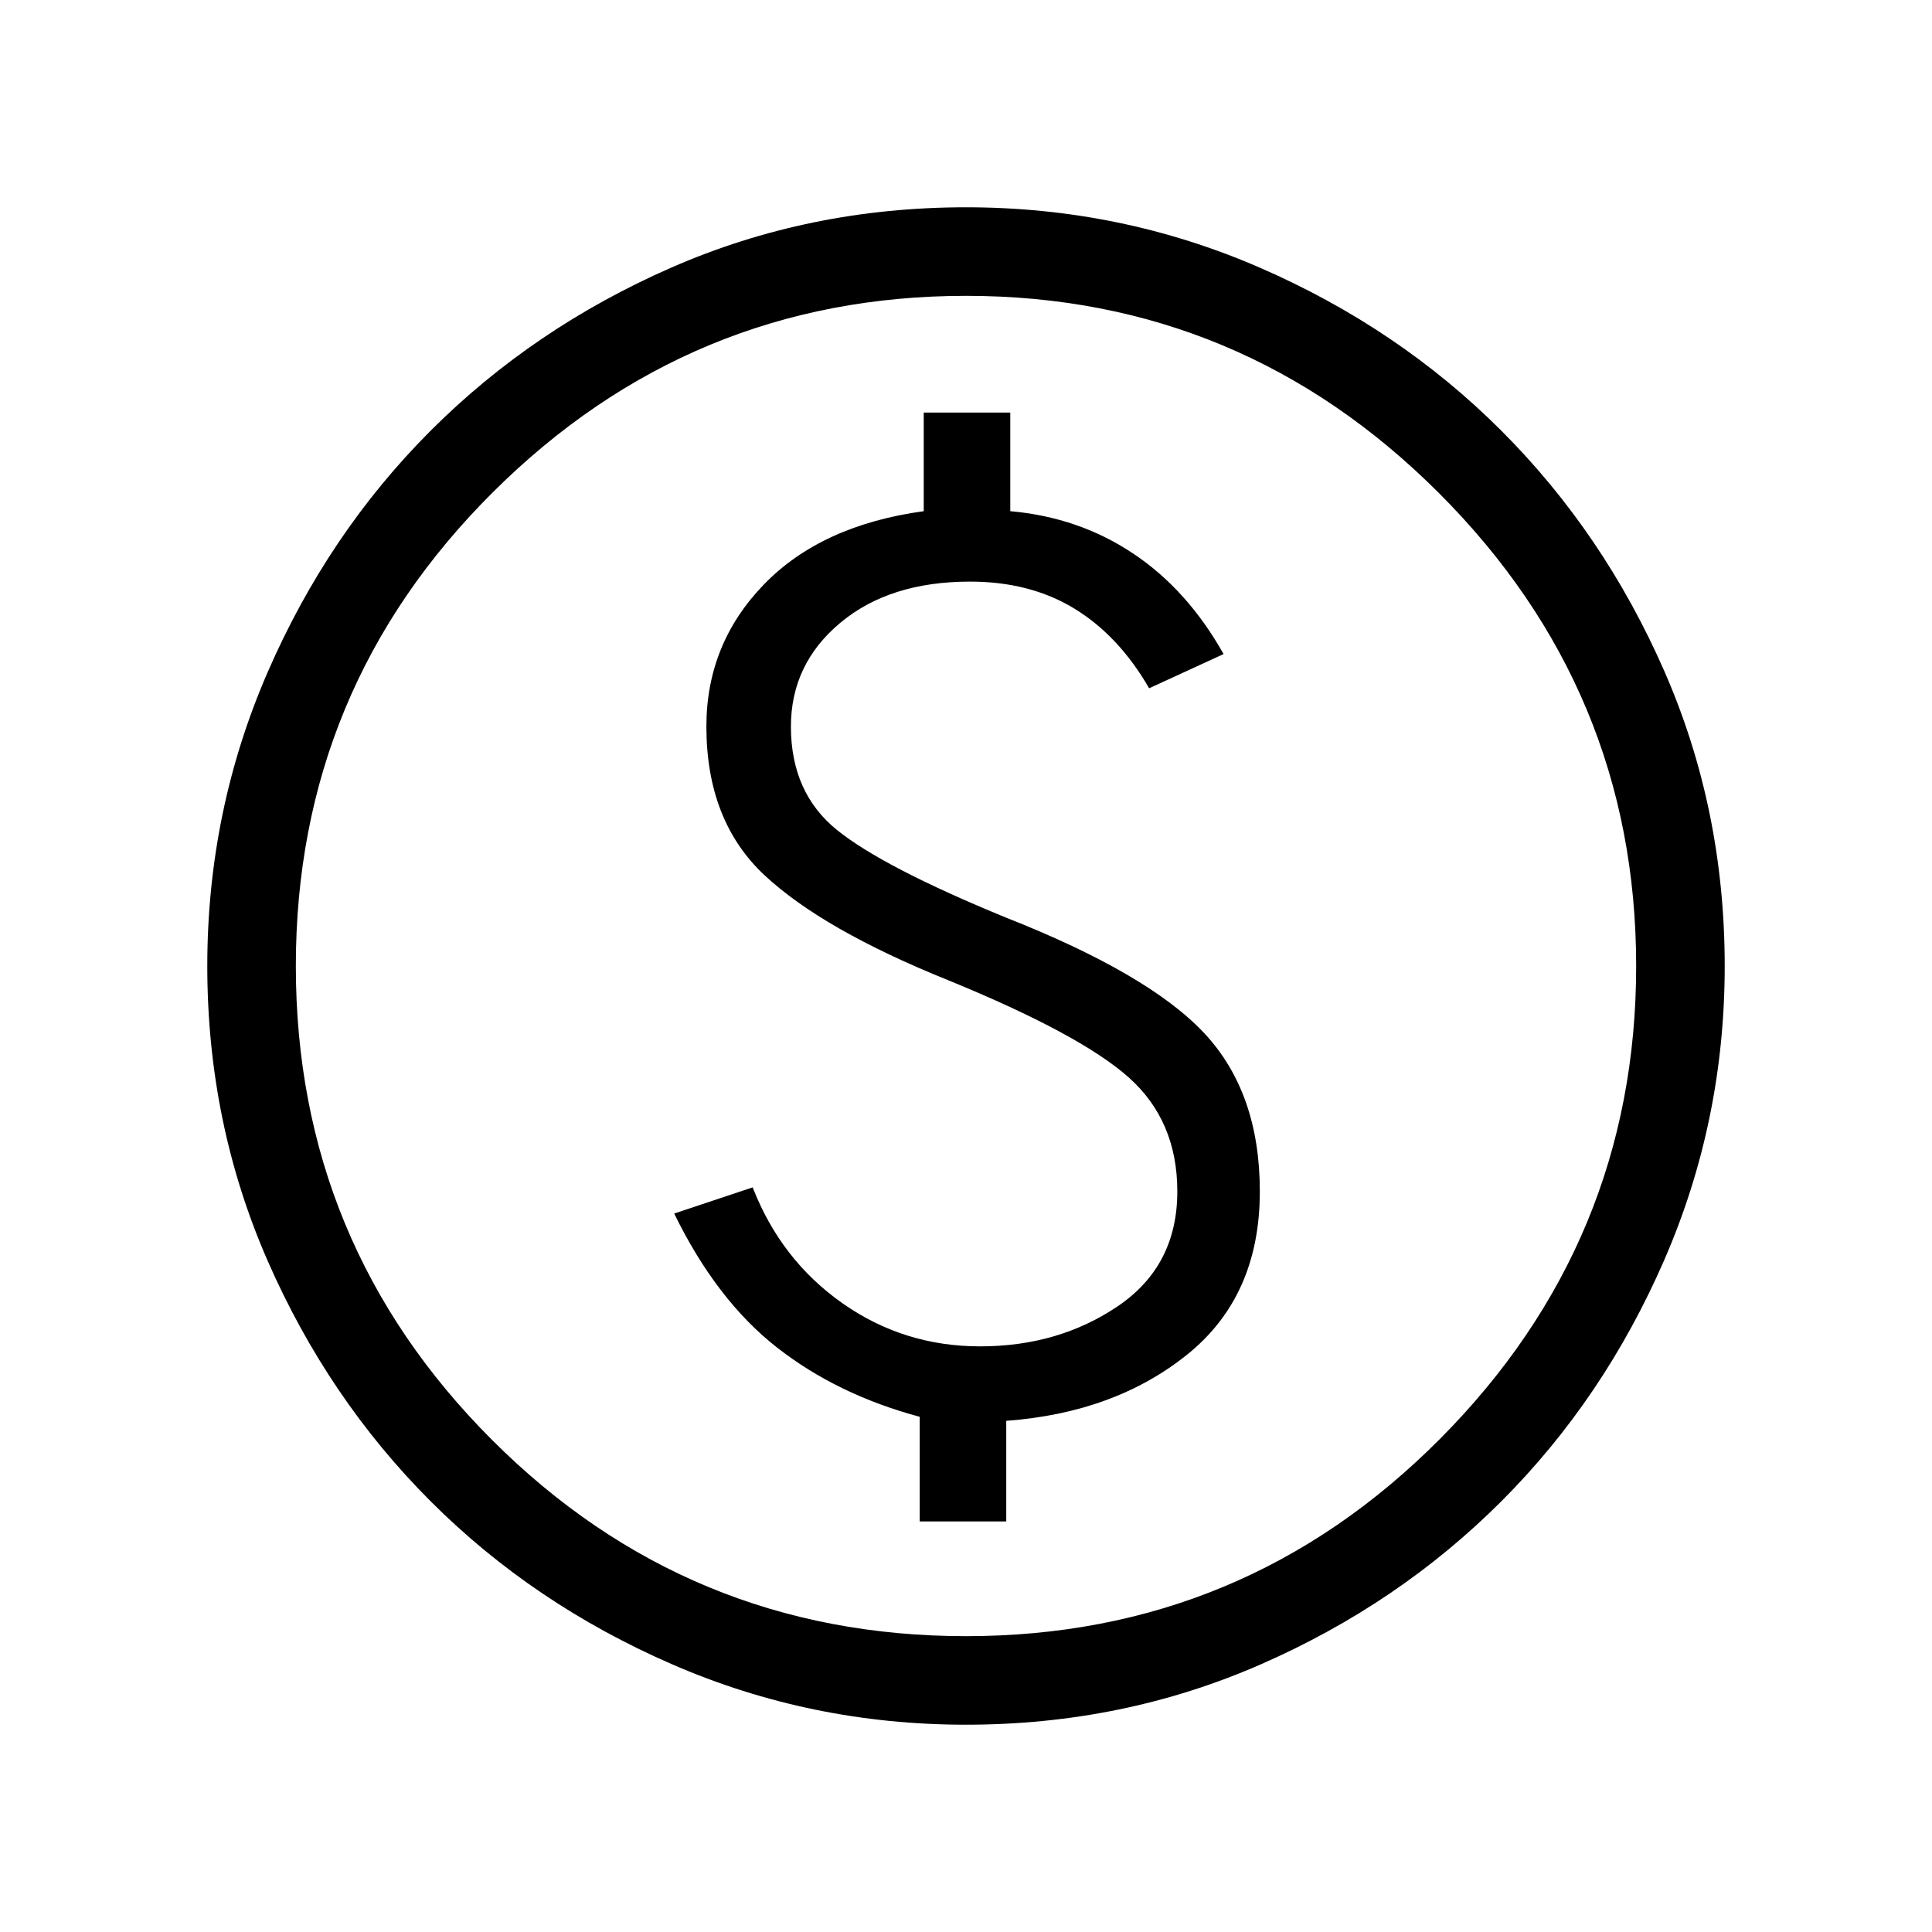 <svg xmlns="http://www.w3.org/2000/svg" height="48" width="48"><path d="M22.85 37.8H25V35.3Q27.7 35.1 29.5 33.65Q31.3 32.2 31.3 29.6Q31.3 27.15 29.925 25.675Q28.55 24.2 25 22.8Q21.95 21.55 20.8 20.625Q19.65 19.7 19.65 18.05Q19.65 16.5 20.875 15.475Q22.1 14.45 24.1 14.45Q25.6 14.45 26.7 15.125Q27.8 15.8 28.55 17.1L30.4 16.25Q29.5 14.65 28.15 13.75Q26.8 12.85 25.1 12.7V10.25H22.95V12.7Q20.4 13.05 18.975 14.525Q17.55 16 17.55 18.05Q17.55 20.4 19 21.75Q20.45 23.1 23.55 24.35Q26.85 25.7 28.05 26.775Q29.25 27.85 29.25 29.6Q29.25 31.45 27.775 32.45Q26.3 33.45 24.35 33.45Q22.45 33.45 20.925 32.375Q19.4 31.3 18.7 29.5L16.75 30.15Q17.8 32.3 19.3 33.475Q20.8 34.65 22.85 35.2ZM24 42.85Q20.15 42.85 16.7 41.35Q13.25 39.85 10.7 37.3Q8.15 34.75 6.65 31.325Q5.15 27.9 5.15 24Q5.15 20.15 6.65 16.7Q8.15 13.25 10.7 10.7Q13.25 8.15 16.675 6.65Q20.1 5.15 24 5.15Q27.85 5.15 31.3 6.65Q34.75 8.15 37.3 10.7Q39.85 13.25 41.35 16.675Q42.85 20.1 42.85 24Q42.85 27.85 41.35 31.3Q39.85 34.75 37.3 37.3Q34.75 39.85 31.325 41.35Q27.9 42.85 24 42.85ZM24 24Q24 24 24 24Q24 24 24 24Q24 24 24 24Q24 24 24 24Q24 24 24 24Q24 24 24 24Q24 24 24 24Q24 24 24 24ZM24 40.65Q30.9 40.65 35.775 35.75Q40.65 30.85 40.65 24Q40.65 17.15 35.75 12.25Q30.85 7.35 24 7.35Q17.15 7.35 12.25 12.225Q7.35 17.1 7.35 24Q7.35 30.9 12.225 35.775Q17.1 40.65 24 40.65Z"/></svg>